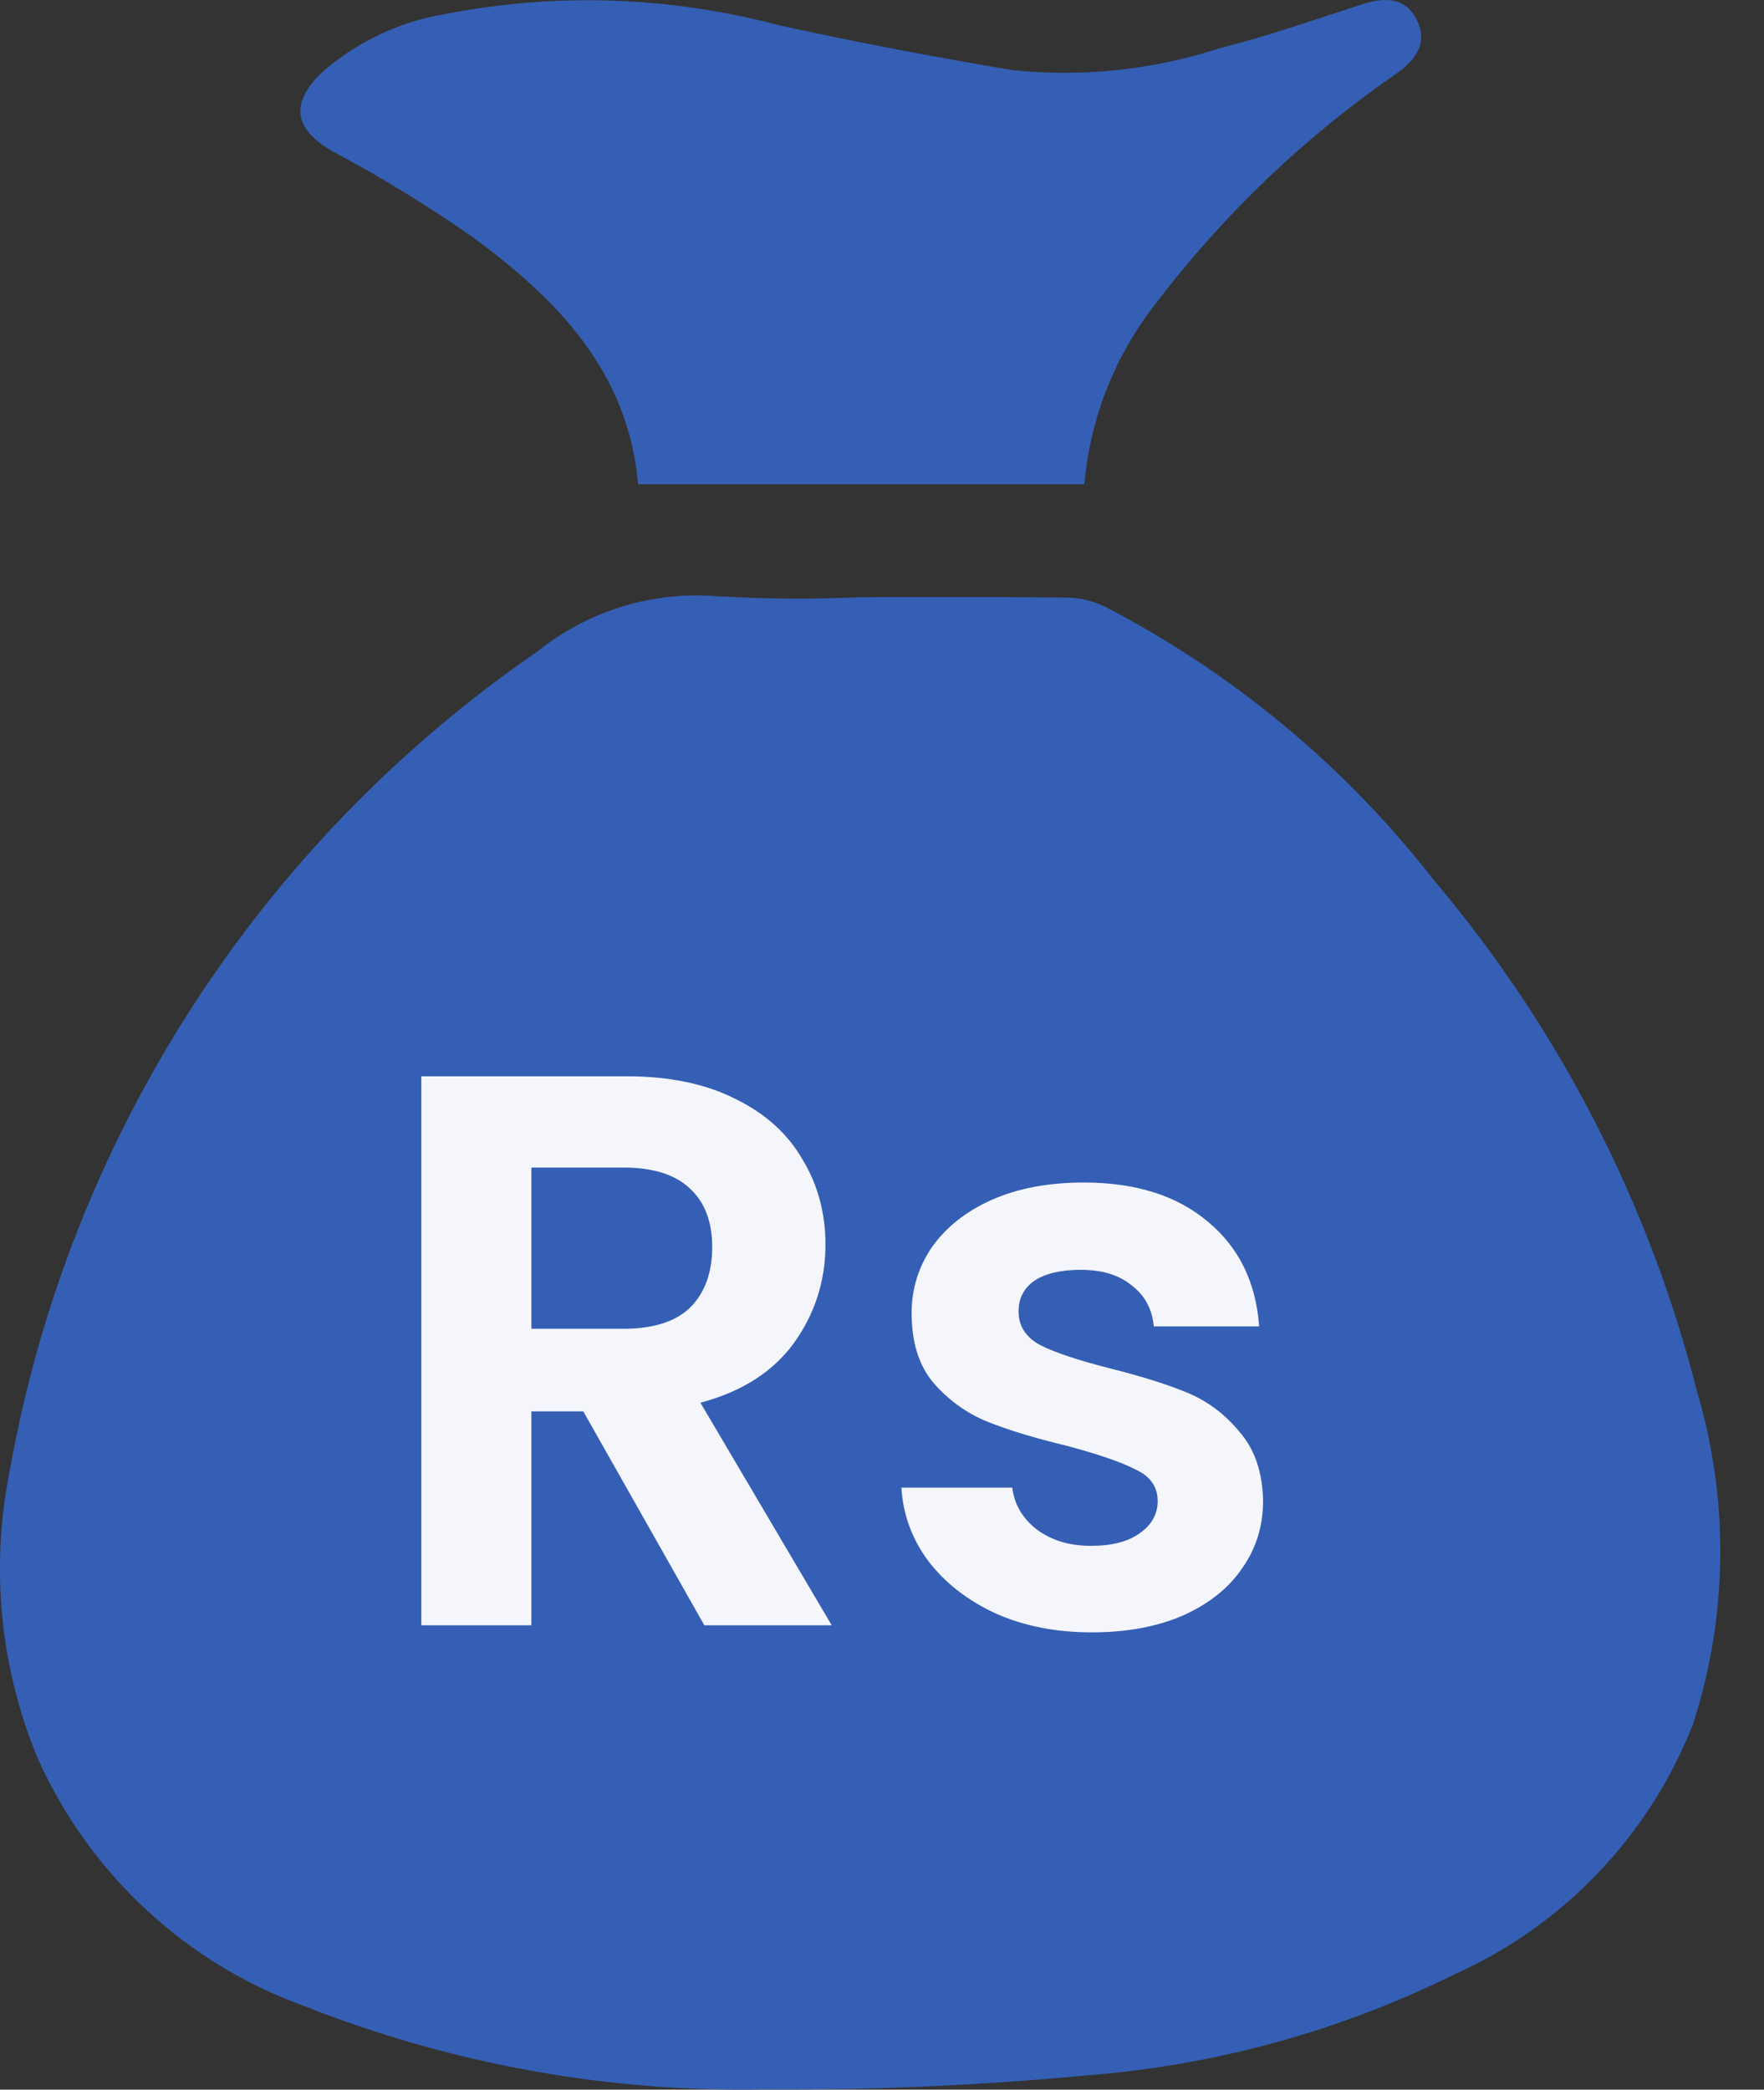 <svg width="38" height="45" viewBox="0 0 38 45" fill="none" xmlns="http://www.w3.org/2000/svg">
<rect x="0" y="0" width="38" height="45" fill="#333333" stroke="none"/>
<path fill-rule="evenodd" clip-rule="evenodd" d="M18.567 12.86C20.041 12.86 21.515 12.851 22.989 12.869C23.27 12.874 23.546 12.94 23.799 13.062C26.56 14.491 28.98 16.501 30.89 18.955C33.589 22.148 35.528 25.914 36.558 29.966C37.254 32.309 37.224 34.807 36.47 37.132C35.528 39.53 33.684 41.464 31.332 42.517C28.867 43.735 26.193 44.472 23.452 44.689C21.12 44.909 18.778 45.012 16.436 44.996C13.064 45.054 9.715 44.446 6.578 43.209C4.006 42.286 1.923 40.353 0.81 37.858C0.002 35.909 -0.208 33.764 0.205 31.695C1.478 24.518 5.577 18.152 11.585 14.024C12.676 13.149 14.061 12.725 15.456 12.84C16.492 12.9 17.53 12.907 18.567 12.86H18.567Z" fill="#345FB4"/>
<path fill-rule="evenodd" clip-rule="evenodd" d="M23.359 10.428H13.746C13.532 7.992 11.991 6.434 10.177 5.103C9.218 4.433 8.22 3.821 7.188 3.272C6.352 2.802 6.228 2.255 6.915 1.578C7.67 0.907 8.6 0.465 9.596 0.301C11.969 -0.161 14.415 -0.081 16.751 0.537C18.43 0.907 20.122 1.227 21.817 1.511C23.32 1.666 24.838 1.505 26.275 1.038C27.309 0.778 28.319 0.424 29.336 0.094C29.916 -0.093 30.292 -0.007 30.511 0.409C30.73 0.826 30.607 1.205 30.118 1.559C28.127 2.927 26.368 4.604 24.905 6.527C24.02 7.649 23.483 9.005 23.359 10.428Z" fill="#345FB4"/>
<path d="M15.173 35L12.565 30.393H11.447V35H9.076V23.178H13.513C14.428 23.178 15.207 23.342 15.851 23.669C16.494 23.985 16.974 24.42 17.29 24.973C17.618 25.515 17.782 26.125 17.782 26.802C17.782 27.582 17.556 28.287 17.104 28.92C16.652 29.541 15.98 29.97 15.088 30.207L17.917 35H15.173ZM11.447 28.615H13.429C14.072 28.615 14.552 28.462 14.868 28.157C15.184 27.841 15.342 27.407 15.342 26.853C15.342 26.311 15.184 25.894 14.868 25.6C14.552 25.295 14.072 25.143 13.429 25.143H11.447V28.615ZM23.517 35.152C22.749 35.152 22.06 35.017 21.45 34.746C20.841 34.464 20.355 34.085 19.994 33.611C19.644 33.137 19.452 32.612 19.418 32.036H21.806C21.851 32.397 22.026 32.697 22.331 32.934C22.647 33.171 23.037 33.289 23.5 33.289C23.951 33.289 24.302 33.199 24.55 33.018C24.81 32.838 24.939 32.606 24.939 32.324C24.939 32.019 24.781 31.793 24.465 31.646C24.16 31.488 23.669 31.319 22.992 31.138C22.292 30.969 21.716 30.794 21.264 30.613C20.824 30.433 20.44 30.156 20.112 29.783C19.796 29.411 19.638 28.908 19.638 28.276C19.638 27.757 19.785 27.282 20.078 26.853C20.383 26.424 20.812 26.085 21.366 25.837C21.93 25.589 22.591 25.465 23.347 25.465C24.465 25.465 25.357 25.747 26.023 26.311C26.69 26.865 27.057 27.616 27.124 28.564H24.855C24.821 28.191 24.663 27.898 24.381 27.683C24.11 27.457 23.743 27.345 23.28 27.345C22.851 27.345 22.517 27.424 22.28 27.582C22.055 27.74 21.942 27.96 21.942 28.242C21.942 28.558 22.1 28.801 22.416 28.97C22.732 29.128 23.223 29.292 23.889 29.462C24.567 29.631 25.126 29.806 25.566 29.987C26.006 30.167 26.385 30.45 26.701 30.834C27.028 31.206 27.198 31.703 27.209 32.324C27.209 32.866 27.057 33.352 26.752 33.781C26.458 34.21 26.029 34.548 25.465 34.797C24.911 35.034 24.262 35.152 23.517 35.152Z" fill="#F5F6FC"/>
</svg>
